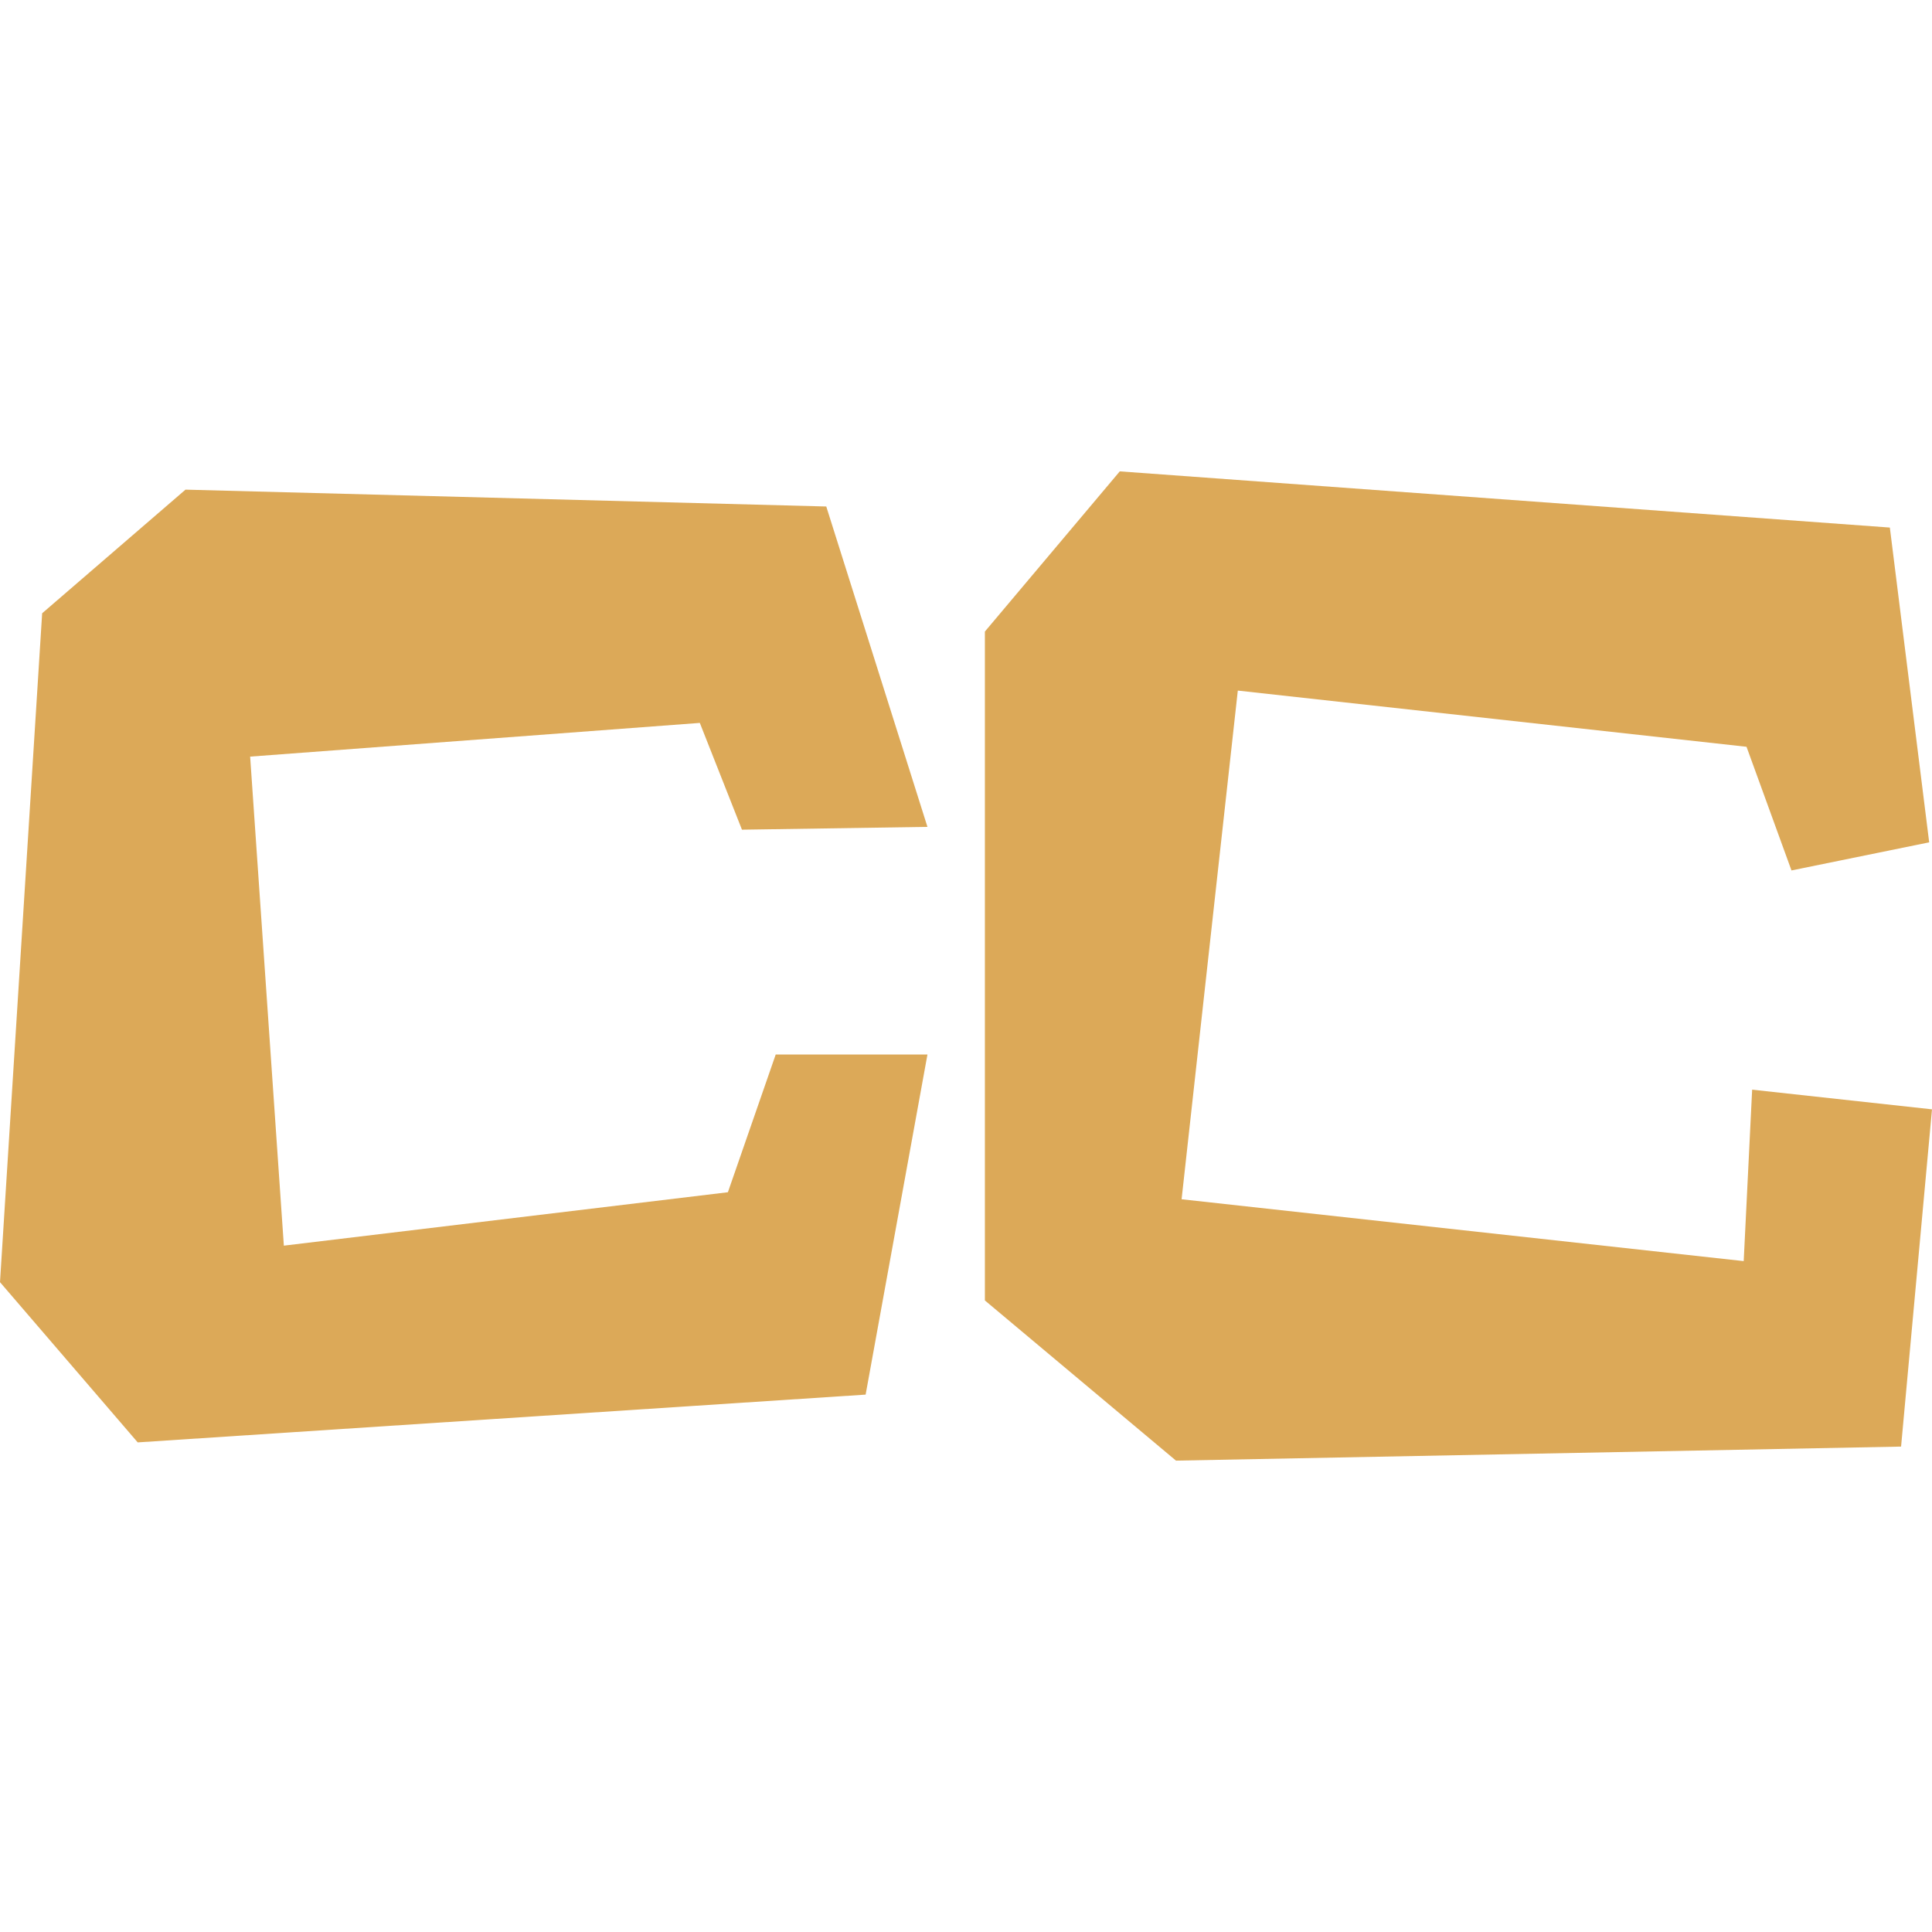 <?xml version="1.0" encoding="UTF-8"?><svg id="katman_1" xmlns="http://www.w3.org/2000/svg" viewBox="0 0 666 666"><defs><style>.cls-1{fill:#dca958;stroke-width:0px;}</style></defs><polygon class="cls-1" points="255.77 286.01 319.71 285.04 284.83 174.6 63.94 168.79 14.53 211.41 0 441.99 47.47 497.22 298.4 480.75 319.71 363.52 267.4 363.52 250.92 410.99 97.85 429.4 86.23 260.82 241.24 249.2 255.77 286.01"/><polygon class="cls-1" points="604 375.63 601.09 434.73 407.32 413.41 426.7 238.06 602.06 257.43 617.56 300.06 665.03 290.37 651.47 181.86 386.01 162.49 339.51 217.71 339.51 448.29 405.39 503.51 655.34 498.67 666 382.41 604 375.63"/></svg>